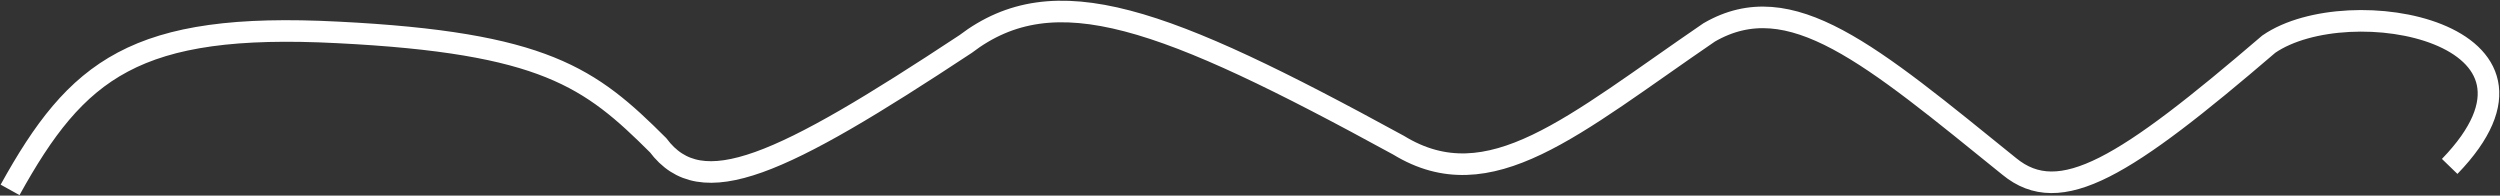 <svg width="1738" height="136" viewBox="0 0 1738 136" fill="none" xmlns="http://www.w3.org/2000/svg">
<rect x="0" y="0" width="1738" height="136" fill="#333333" stroke="none"/>
<path d="M7 132C53.382 48.228 93.893 15.233 234.789 22.52C378.56 29.749 410.326 53.922 457.504 100.942C487.708 141.185 542.55 115.563 671.197 30.673C733.332 -16.625 808.806 11.631 972.285 100.942C1035.55 139.647 1093.55 87.195 1188.23 22.52C1244.84 -10.247 1300.45 37.793 1396.85 115.694C1432.31 144.81 1477.39 116.274 1577.28 30.673C1632.95 -7.602 1793.23 22.52 1703.02 115.694" stroke="white" stroke-width="15"/>
</svg>
